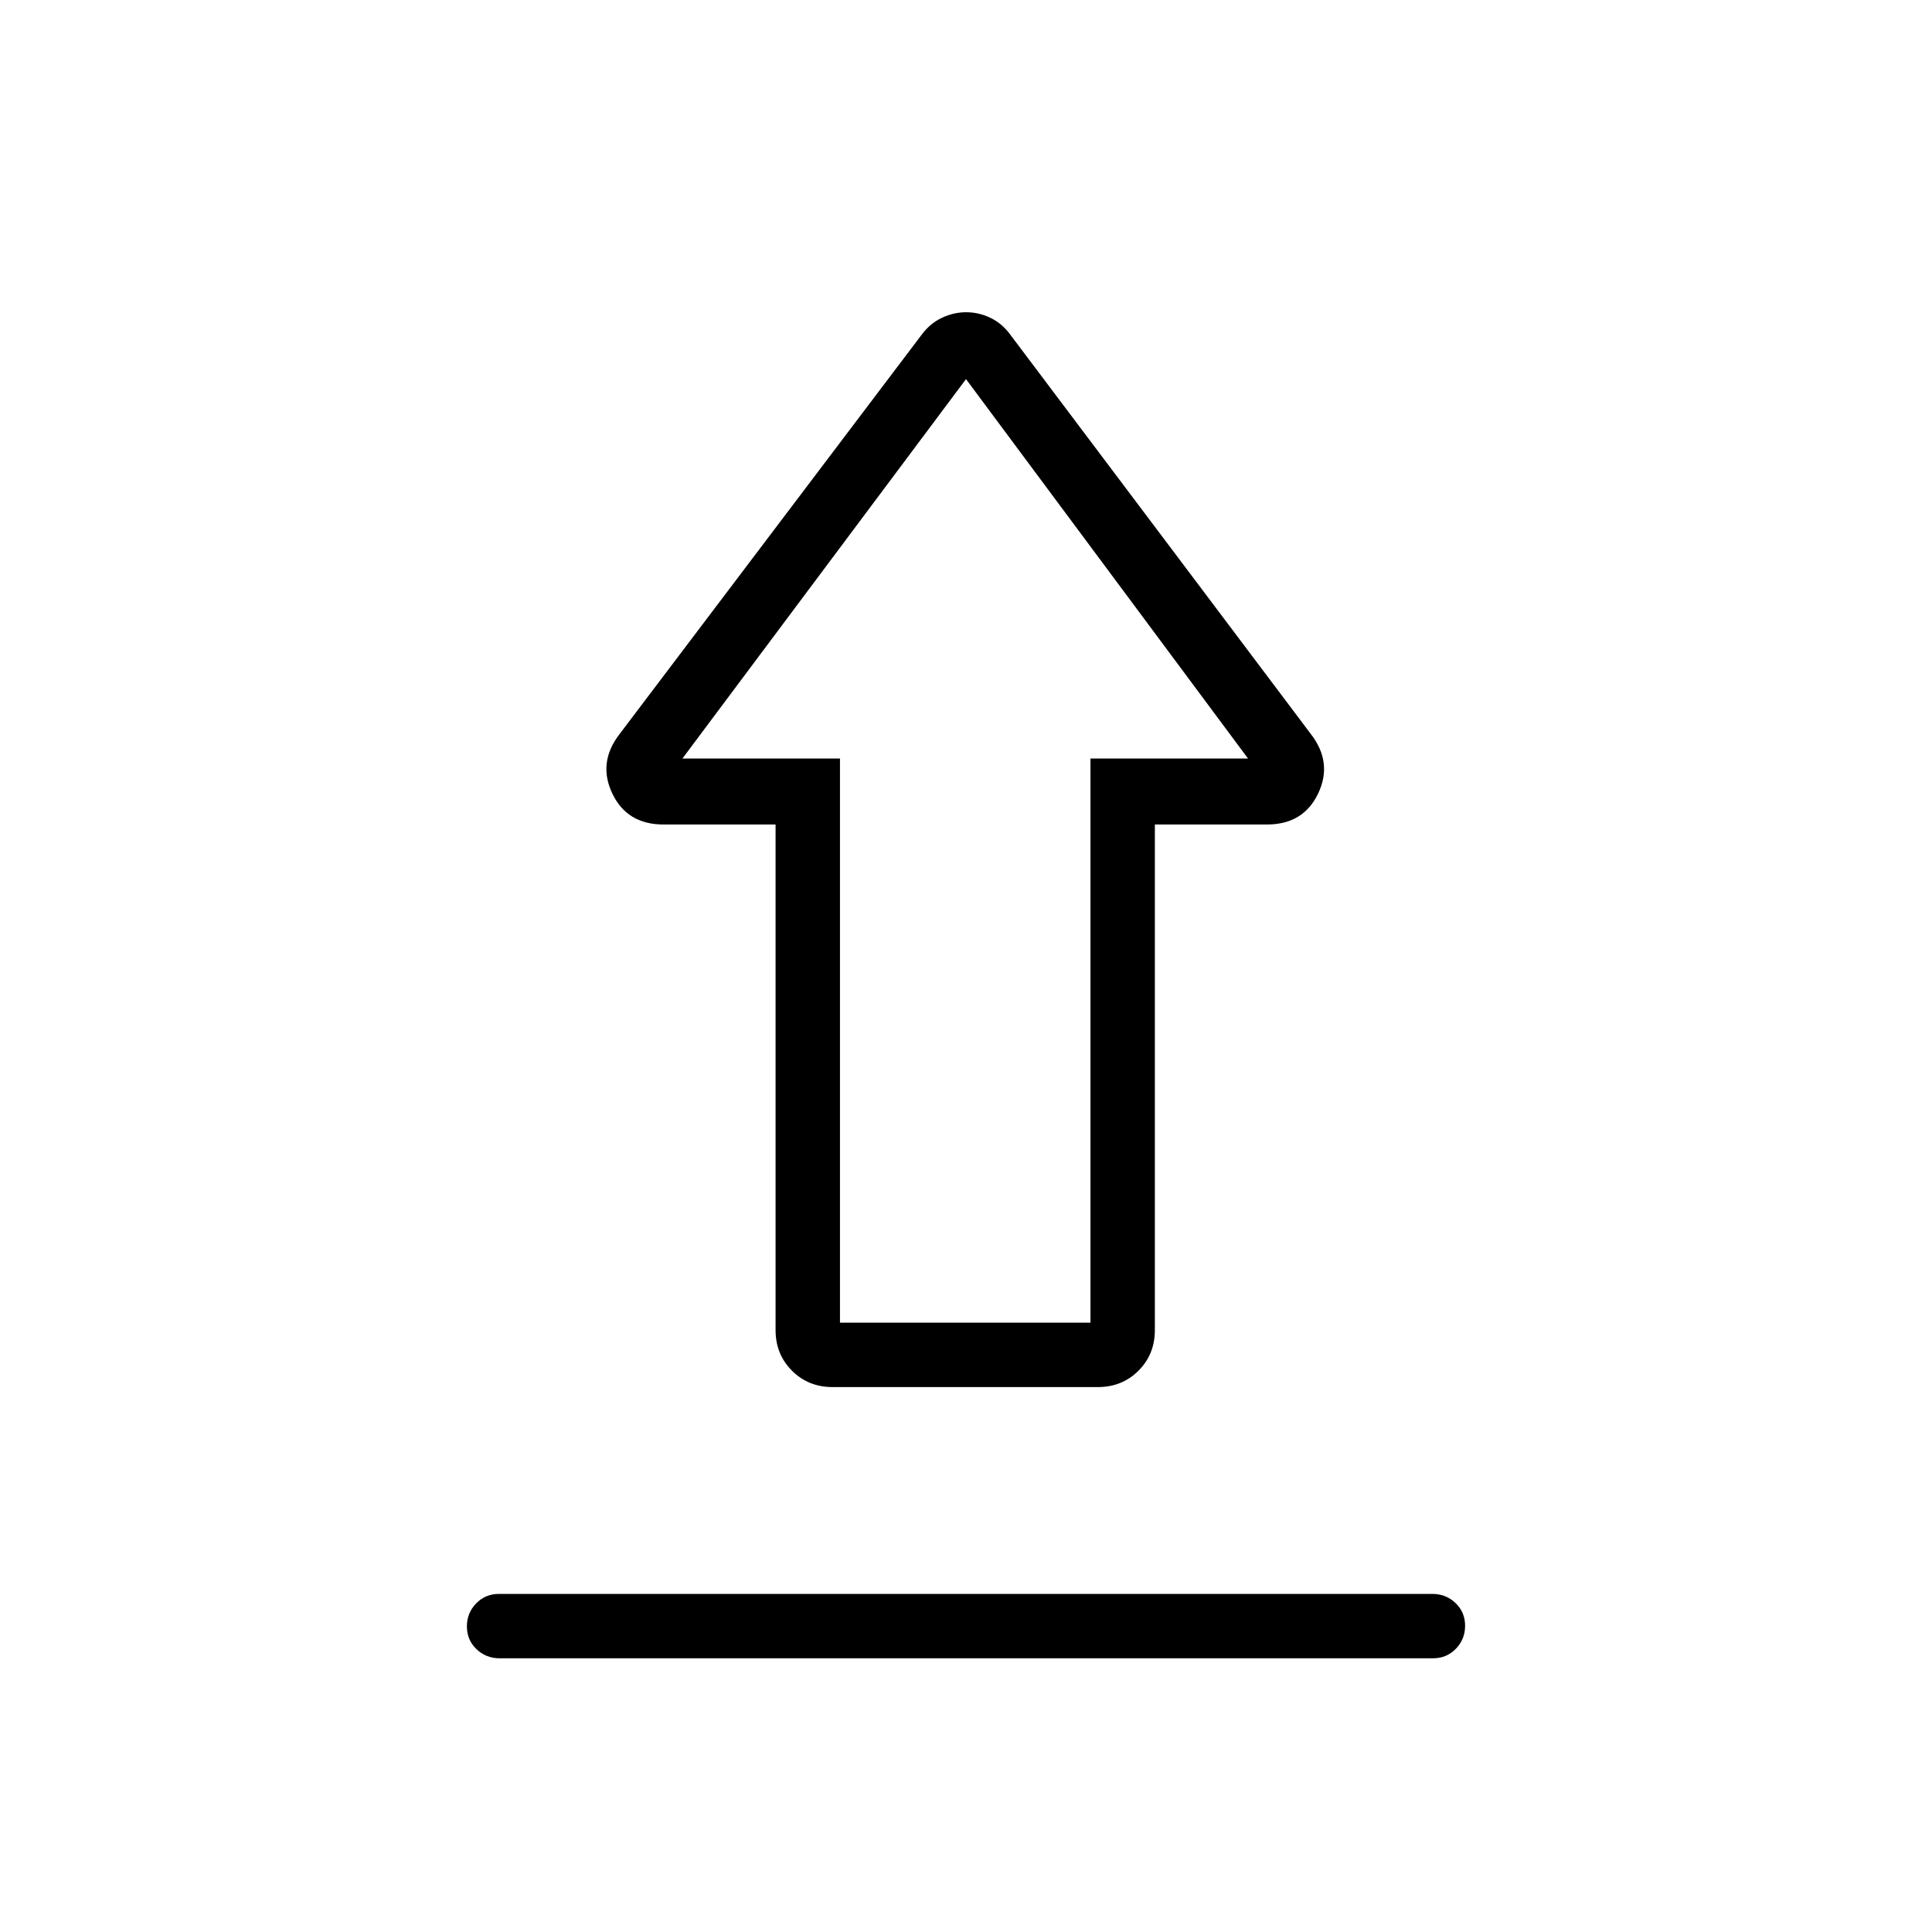 <svg xmlns="http://www.w3.org/2000/svg" height="20" viewBox="0 -960 960 960" width="20"><path d="M247.98-168h463.73q6.79 0 11.54 4.55 4.75 4.54 4.75 11.27 0 6.72-4.59 11.45-4.6 4.73-11.39 4.73H248.29q-6.79 0-11.54-4.55-4.75-4.54-4.75-11.27 0-6.72 4.59-11.45 4.6-4.73 11.39-4.73Zm165.71-102.77q-12.03 0-20.17-8.14-8.14-8.14-8.14-20.17v-251.23h-55.69q-18.09 0-25.43-15.38-7.34-15.39 3.59-29.54l150.3-198.69q4.12-5.46 9.95-8.2 5.83-2.73 12-2.73t11.93 2.73q5.75 2.74 9.82 8.2l149.53 198.69q10.93 14.15 3.59 29.54-7.34 15.38-25.43 15.38h-55.69v251.23q0 12.03-8.14 20.17-8.14 8.14-20.17 8.14H413.69Zm3.69-32h124.47v-280.31h78.3L480-771.62 339.08-583.08h78.3v280.31ZM480-583.08Z"/></svg>